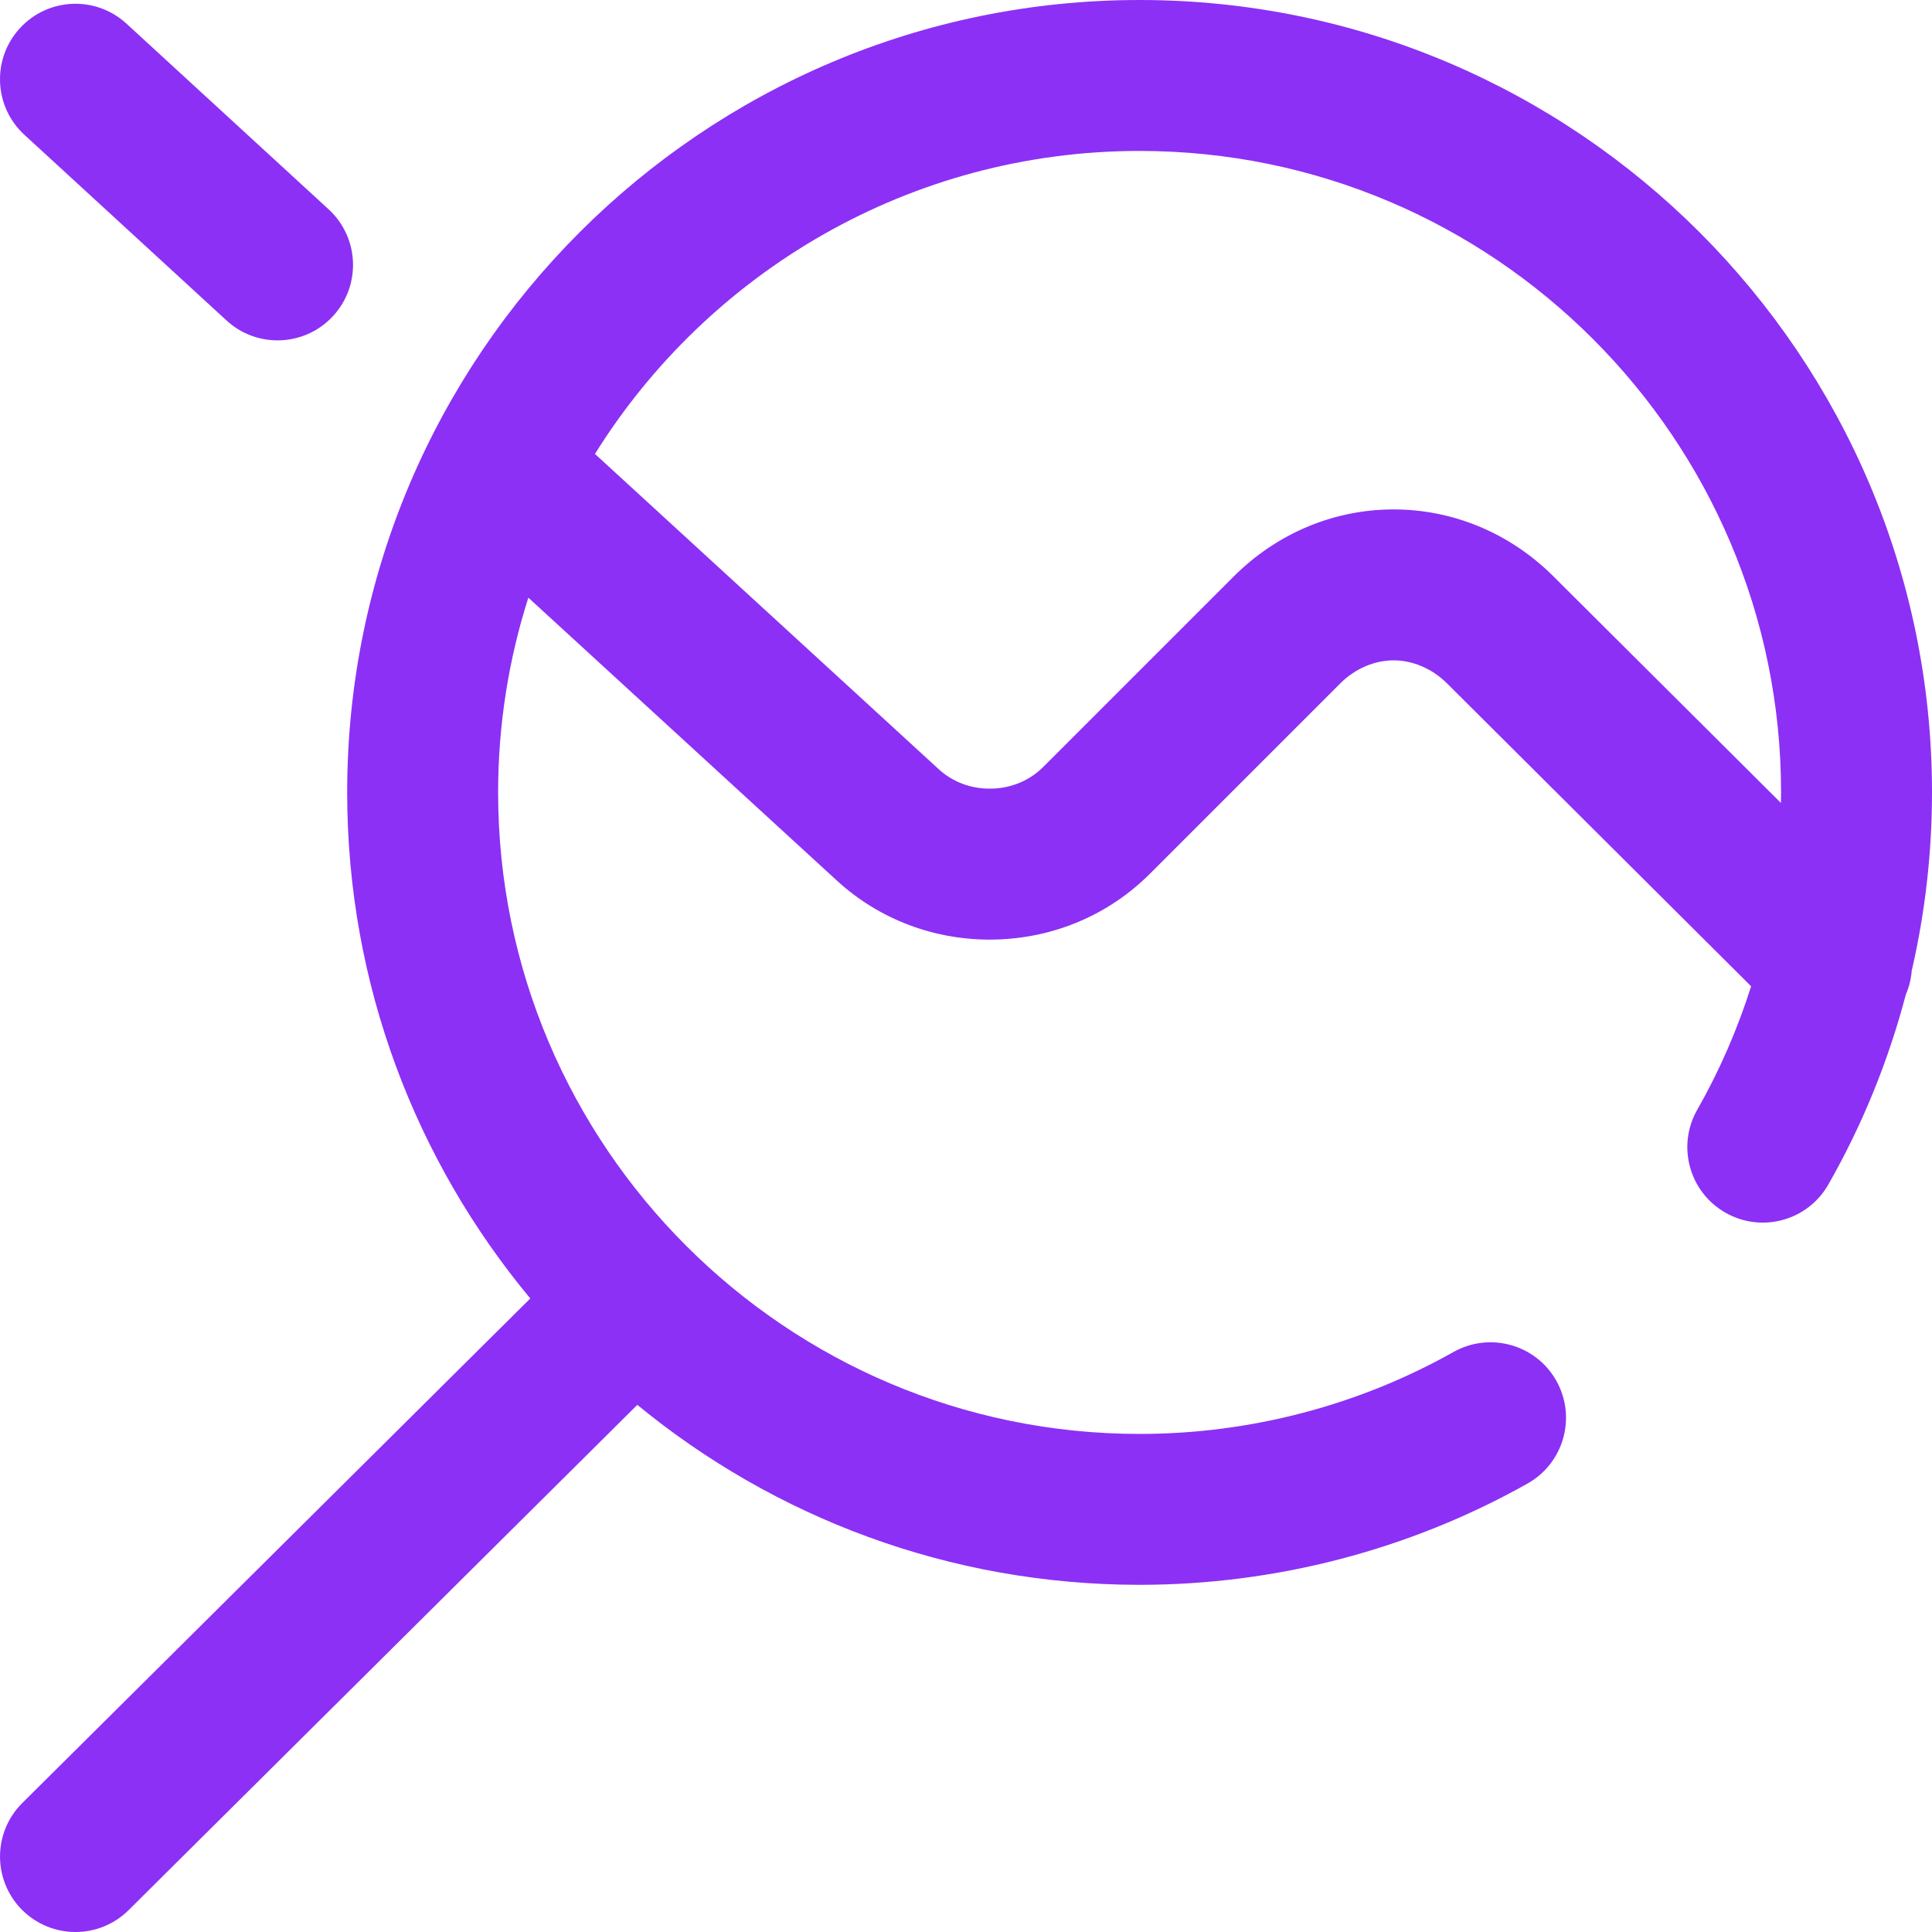 <svg width="40" height="40" viewBox="0 0 40 40" fill="none" xmlns="http://www.w3.org/2000/svg">
<g clip-path="url(#clip0)">
<path d="M4.69 6.635C4.99 6.911 5.369 7.047 5.746 7.047C6.168 7.047 6.589 6.877 6.897 6.542C7.481 5.906 7.439 4.918 6.804 4.334L2.619 0.49C1.984 -0.094 0.995 -0.052 0.412 0.584C-0.172 1.219 -0.13 2.208 0.505 2.791L4.69 6.635Z" fill="#8C30F5"/>
<path d="M23.594 0C14.548 0 7.188 7.36 7.188 16.406C7.188 20.386 8.613 24.039 10.979 26.883L0.462 37.329C-0.15 37.937 -0.154 38.926 0.454 39.539C0.76 39.846 1.161 40 1.563 40C1.961 40 2.359 39.849 2.664 39.546L13.195 29.086C16.028 31.414 19.651 32.812 23.594 32.812C26.409 32.812 29.186 32.087 31.626 30.715C32.378 30.292 32.645 29.34 32.222 28.587C31.799 27.835 30.846 27.569 30.094 27.991C28.121 29.101 25.873 29.688 23.594 29.688C16.271 29.688 10.313 23.73 10.313 16.406C10.313 15.001 10.533 13.646 10.939 12.374L17.325 18.23C18.207 19.04 19.363 19.474 20.575 19.453C21.802 19.431 22.95 18.948 23.808 18.09L27.749 14.149C28.05 13.848 28.449 13.674 28.845 13.672C28.848 13.672 28.85 13.672 28.853 13.672C29.244 13.672 29.64 13.839 29.942 14.132L36.255 20.42C35.974 21.307 35.602 22.165 35.14 22.976C34.712 23.725 34.973 24.68 35.723 25.107C36.472 25.535 37.427 25.274 37.854 24.524C38.559 23.288 39.097 21.964 39.458 20.592C39.526 20.434 39.567 20.268 39.58 20.1C39.858 18.894 40 17.654 40 16.406C40 7.36 32.641 0 23.594 0ZM36.872 16.624L32.141 11.912C32.137 11.908 32.133 11.905 32.13 11.901C31.236 11.027 30.073 10.547 28.854 10.547C28.845 10.547 28.836 10.547 28.827 10.547C27.597 10.554 26.43 11.048 25.539 11.939L21.598 15.88C21.316 16.162 20.933 16.321 20.52 16.328C20.112 16.336 19.727 16.193 19.437 15.927L12.318 9.398C14.665 5.635 18.842 3.125 23.594 3.125C30.918 3.125 36.875 9.083 36.875 16.406C36.875 16.479 36.873 16.551 36.872 16.624Z" fill="#8C30F5"/>
</g>
<defs>
<clipPath id="clip0">
<rect width="40" height="40" fill="white"/>
</clipPath>
</defs>
</svg>
